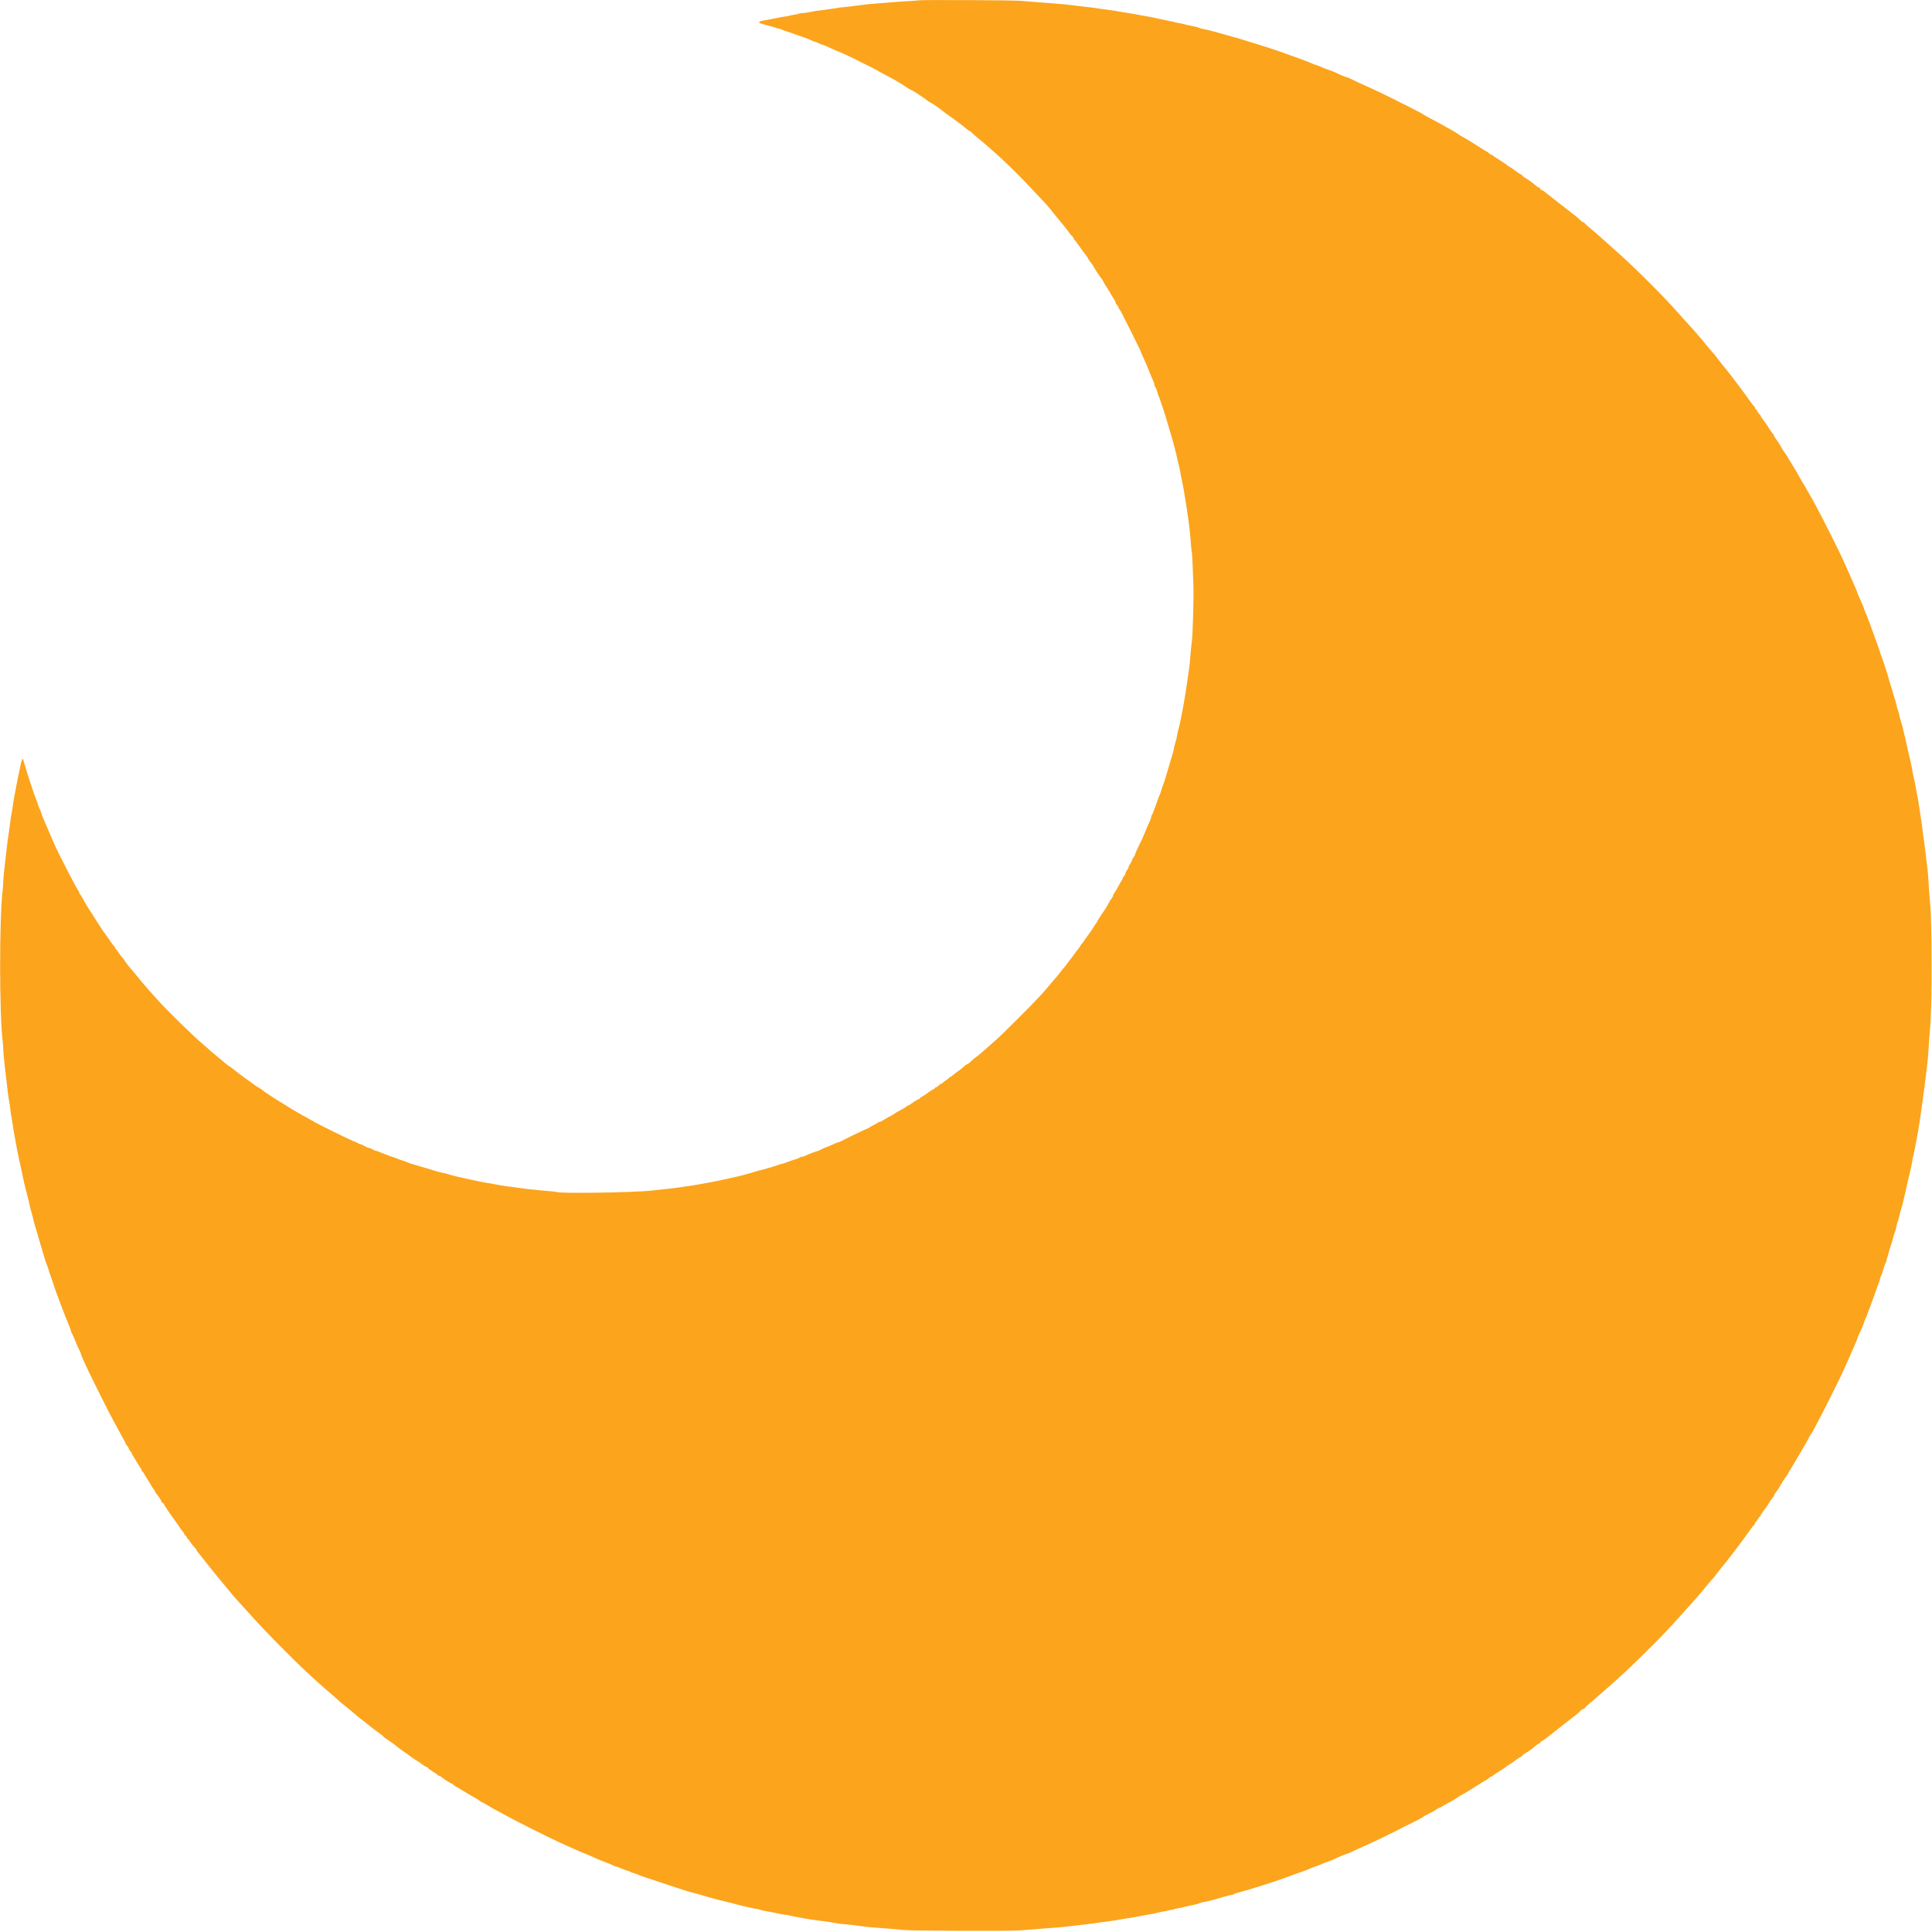 <svg id="svg" version="1.1" xmlns="http://www.w3.org/2000/svg" xmlns:xlink="http://www.w3.org/1999/xlink" width="32" height="32" viewBox="0, 0, 400, 400"><g id="svgg"><path id="path0" d="M190.142 0.074 C 190.110 0.103,189.146 0.176,188.000 0.237 C 186.854 0.298,185.204 0.416,184.333 0.499 C 183.463 0.582,182.037 0.696,181.167 0.752 C 180.296 0.807,179.471 0.881,179.333 0.915 C 179.196 0.949,178.633 1.022,178.083 1.076 C 177.533 1.131,176.896 1.211,176.667 1.254 C 176.438 1.297,175.800 1.371,175.250 1.418 C 174.099 1.517,173.450 1.604,172.167 1.830 C 171.662 1.918,170.875 2.032,170.417 2.082 C 169.066 2.230,168.470 2.320,167.500 2.526 C 166.996 2.632,166.433 2.710,166.250 2.697 C 166.067 2.685,165.692 2.744,165.417 2.828 C 165.142 2.913,164.627 3.024,164.272 3.076 C 163.918 3.128,163.578 3.202,163.517 3.240 C 163.456 3.277,163.071 3.348,162.661 3.397 C 162.252 3.445,161.354 3.609,160.667 3.760 C 159.979 3.911,159.248 4.057,159.042 4.086 C 157.877 4.246,157.324 4.380,157.234 4.526 C 157.084 4.769,157.136 4.791,158.911 5.253 C 159.814 5.487,160.631 5.728,160.727 5.787 C 160.824 5.847,161.080 5.915,161.297 5.938 C 161.514 5.961,161.780 6.046,161.887 6.127 C 161.995 6.207,162.421 6.370,162.833 6.489 C 163.246 6.608,163.733 6.767,163.917 6.844 C 164.100 6.921,164.625 7.110,165.083 7.266 C 166.999 7.915,167.609 8.146,168.083 8.398 C 168.358 8.545,168.666 8.665,168.766 8.666 C 168.867 8.666,169.189 8.786,169.482 8.932 C 169.775 9.079,170.105 9.217,170.216 9.240 C 170.476 9.295,170.991 9.511,172.379 10.148 C 173.000 10.433,173.542 10.667,173.583 10.667 C 173.721 10.667,177.126 12.246,177.500 12.484 C 177.637 12.572,178.425 12.964,179.250 13.357 C 180.075 13.749,181.012 14.230,181.333 14.425 C 181.654 14.620,182.742 15.215,183.750 15.745 C 185.421 16.625,186.319 17.158,188.009 18.275 C 188.335 18.491,188.660 18.667,188.732 18.667 C 188.803 18.667,189.174 18.880,189.556 19.140 C 189.938 19.400,190.588 19.831,191.000 20.098 C 191.412 20.365,191.895 20.715,192.073 20.875 C 192.251 21.035,192.453 21.167,192.523 21.167 C 192.671 21.167,194.781 22.603,195.201 22.989 C 195.357 23.132,195.867 23.512,196.335 23.833 C 196.803 24.154,197.612 24.742,198.134 25.141 C 198.656 25.539,199.299 26.026,199.563 26.224 C 199.826 26.422,200.183 26.715,200.354 26.875 C 200.526 27.035,200.738 27.167,200.825 27.167 C 200.912 27.167,201.043 27.262,201.117 27.378 C 201.190 27.494,201.887 28.110,202.667 28.747 C 203.446 29.384,204.346 30.145,204.667 30.439 C 204.987 30.734,205.438 31.134,205.667 31.330 C 207.681 33.052,211.148 36.442,213.500 38.990 C 214.463 40.032,215.485 41.117,215.772 41.401 C 216.364 41.984,217.380 43.163,218.000 43.985 C 218.229 44.288,218.604 44.745,218.833 45.000 C 219.063 45.255,219.438 45.710,219.667 46.011 C 219.896 46.312,220.161 46.639,220.256 46.738 C 220.351 46.836,220.651 47.217,220.923 47.583 C 221.707 48.642,221.735 48.676,222.042 48.965 C 222.202 49.117,222.333 49.330,222.333 49.440 C 222.333 49.549,222.396 49.664,222.473 49.694 C 222.549 49.725,222.869 50.127,223.183 50.587 C 223.498 51.047,224.110 51.885,224.544 52.449 C 224.978 53.013,225.333 53.539,225.333 53.619 C 225.333 53.698,225.555 54.022,225.827 54.340 C 226.098 54.657,226.323 54.971,226.327 55.038 C 226.334 55.177,227.716 57.296,228.036 57.659 C 228.154 57.793,228.344 58.093,228.458 58.326 C 228.573 58.559,228.814 58.975,228.995 59.250 C 229.176 59.525,229.477 60.012,229.664 60.333 C 230.188 61.234,230.379 61.546,230.702 62.035 C 230.866 62.283,231.000 62.602,231.000 62.743 C 231.000 62.884,231.066 63.000,231.146 63.000 C 231.227 63.000,231.391 63.244,231.512 63.542 C 231.632 63.840,231.784 64.121,231.848 64.167 C 231.981 64.261,232.106 64.504,234.458 69.218 C 235.398 71.101,236.167 72.688,236.167 72.745 C 236.167 72.802,236.417 73.389,236.723 74.049 C 237.029 74.710,237.562 75.962,237.907 76.833 C 238.251 77.704,238.638 78.616,238.767 78.859 C 238.895 79.102,239.000 79.454,239.000 79.641 C 239.000 79.828,239.073 80.025,239.162 80.081 C 239.289 80.159,239.656 81.164,239.741 81.667 C 239.749 81.712,239.800 81.825,239.855 81.917 C 239.936 82.050,240.505 83.662,240.591 84.000 C 240.603 84.046,240.659 84.196,240.716 84.333 C 240.843 84.640,241.570 87.004,242.023 88.583 C 242.207 89.225,242.464 90.087,242.593 90.500 C 242.885 91.430,243.608 94.243,243.728 94.917 C 243.777 95.192,243.927 95.829,244.062 96.333 C 244.198 96.837,244.342 97.513,244.383 97.833 C 244.424 98.154,244.572 98.904,244.711 99.500 C 245.163 101.437,246.261 108.704,246.411 110.750 C 246.550 112.645,246.686 114.066,246.754 114.333 C 246.821 114.597,246.932 116.872,247.087 121.167 C 247.172 123.507,246.949 131.526,246.765 132.750 C 246.655 133.482,246.482 135.258,246.401 136.500 C 246.338 137.456,246.093 139.268,245.486 143.250 C 245.073 145.965,244.233 150.303,244.005 150.903 C 243.922 151.121,243.808 151.626,243.750 152.025 C 243.693 152.424,243.533 153.125,243.394 153.583 C 243.255 154.042,243.105 154.642,243.060 154.917 C 243.016 155.192,242.831 155.904,242.650 156.500 C 242.105 158.292,241.692 159.681,241.313 161.000 C 241.116 161.688,240.901 162.325,240.836 162.417 C 240.771 162.508,240.620 162.958,240.500 163.417 C 240.380 163.875,240.229 164.325,240.164 164.417 C 240.100 164.508,239.892 165.033,239.702 165.583 C 239.024 167.551,238.623 168.586,238.480 168.742 C 238.399 168.829,238.333 169.028,238.333 169.184 C 238.333 169.341,238.189 169.757,238.013 170.109 C 237.837 170.462,237.454 171.345,237.162 172.072 C 236.871 172.799,236.572 173.511,236.498 173.655 C 235.769 175.073,235.000 176.747,235.000 176.914 C 235.000 177.028,234.850 177.312,234.667 177.545 C 234.483 177.779,234.332 178.070,234.330 178.193 C 234.328 178.316,234.179 178.604,234.000 178.833 C 233.821 179.063,233.671 179.362,233.667 179.500 C 233.663 179.637,233.513 179.938,233.333 180.167 C 233.154 180.396,233.006 180.700,233.004 180.844 C 233.002 180.987,232.847 181.268,232.660 181.469 C 232.473 181.669,232.369 181.833,232.429 181.833 C 232.489 181.833,232.402 182.040,232.236 182.292 C 232.069 182.544,231.797 183.012,231.631 183.333 C 231.311 183.951,231.104 184.298,230.614 185.041 C 230.447 185.293,230.365 185.500,230.431 185.500 C 230.497 185.500,230.434 185.631,230.290 185.792 C 230.146 185.952,229.778 186.543,229.472 187.104 C 229.167 187.665,228.784 188.303,228.622 188.521 C 228.143 189.166,227.167 190.688,227.167 190.790 C 227.167 190.843,226.979 191.131,226.750 191.431 C 226.521 191.732,226.333 192.024,226.333 192.081 C 226.333 192.138,225.904 192.762,225.379 193.467 C 224.854 194.173,224.423 194.789,224.420 194.837 C 224.418 194.885,224.248 195.106,224.042 195.327 C 223.835 195.548,223.667 195.779,223.667 195.839 C 223.667 195.900,223.518 196.129,223.336 196.349 C 222.824 196.971,222.768 197.045,222.334 197.667 C 222.111 197.987,221.850 198.341,221.755 198.453 C 221.511 198.741,221.317 198.993,220.759 199.750 C 220.489 200.117,220.216 200.454,220.154 200.500 C 220.092 200.546,219.760 200.958,219.418 201.417 C 219.076 201.875,218.711 202.326,218.606 202.418 C 218.502 202.511,218.083 202.998,217.676 203.502 C 217.269 204.005,216.731 204.642,216.481 204.917 C 216.231 205.192,215.627 205.859,215.138 206.400 C 213.706 207.986,207.517 214.161,206.269 215.250 C 205.638 215.800,204.918 216.438,204.668 216.667 C 203.689 217.565,202.275 218.757,202.019 218.900 C 201.871 218.983,201.454 219.339,201.092 219.692 C 200.730 220.045,200.353 220.333,200.254 220.333 C 200.155 220.333,199.813 220.578,199.495 220.878 C 199.177 221.178,198.610 221.629,198.236 221.882 C 197.862 222.134,197.396 222.489,197.201 222.670 C 197.007 222.852,196.769 223.000,196.674 223.000 C 196.578 223.000,196.500 223.060,196.500 223.133 C 196.500 223.206,196.202 223.450,195.838 223.675 C 195.474 223.900,195.174 224.140,195.171 224.208 C 195.169 224.277,195.089 224.333,194.993 224.333 C 194.829 224.333,194.641 224.464,194.089 224.958 C 193.962 225.073,193.777 225.167,193.679 225.167 C 193.580 225.167,193.500 225.242,193.500 225.333 C 193.500 225.425,193.413 225.500,193.307 225.500 C 193.201 225.500,192.716 225.800,192.230 226.167 C 191.743 226.535,191.155 226.922,190.923 227.028 C 190.690 227.133,190.500 227.283,190.500 227.360 C 190.500 227.437,190.423 227.500,190.329 227.500 C 190.177 227.500,188.715 228.419,188.226 228.823 C 188.121 228.909,187.990 228.934,187.934 228.879 C 187.879 228.823,187.833 228.854,187.833 228.947 C 187.833 229.040,187.290 229.398,186.625 229.744 C 185.960 230.089,185.304 230.470,185.166 230.591 C 185.029 230.711,184.729 230.894,184.500 230.997 C 184.271 231.100,183.813 231.349,183.483 231.550 C 182.285 232.281,182.167 232.343,182.167 232.245 C 182.167 232.189,181.960 232.283,181.708 232.453 C 181.456 232.623,181.025 232.869,180.750 232.999 C 180.475 233.129,180.137 233.327,180.000 233.439 C 179.862 233.551,179.691 233.643,179.619 233.643 C 179.486 233.643,175.468 235.567,174.250 236.214 C 173.883 236.409,173.560 236.544,173.531 236.514 C 173.502 236.484,173.239 236.573,172.947 236.711 C 172.150 237.090,171.089 237.537,171.041 237.515 C 171.017 237.504,170.626 237.684,170.171 237.914 C 169.716 238.145,169.276 238.333,169.193 238.333 C 169.109 238.333,168.788 238.439,168.479 238.568 C 168.170 238.697,167.842 238.818,167.750 238.836 C 167.658 238.854,167.305 239.011,166.965 239.185 C 166.625 239.358,166.209 239.500,166.040 239.500 C 165.871 239.500,165.662 239.568,165.575 239.652 C 165.488 239.735,165.042 239.914,164.583 240.050 C 164.125 240.186,163.356 240.455,162.875 240.646 C 162.394 240.838,162.000 240.965,162.000 240.929 C 162.000 240.893,161.531 241.033,160.958 241.241 C 160.385 241.449,159.879 241.619,159.833 241.619 C 159.787 241.619,159.300 241.757,158.750 241.925 C 158.200 242.093,157.634 242.243,157.491 242.258 C 157.349 242.273,156.839 242.415,156.359 242.575 C 155.879 242.734,155.395 242.881,155.284 242.901 C 155.174 242.921,154.671 243.059,154.167 243.207 C 153.662 243.355,153.025 243.516,152.750 243.565 C 152.475 243.613,151.950 243.732,151.583 243.828 C 150.781 244.038,147.005 244.825,146.369 244.914 C 146.120 244.949,145.317 245.090,144.583 245.227 C 143.850 245.364,142.875 245.522,142.417 245.579 C 141.958 245.636,141.433 245.709,141.250 245.742 C 140.489 245.878,138.349 246.151,137.417 246.230 C 136.867 246.276,135.742 246.393,134.917 246.489 C 131.301 246.910,115.824 247.145,115.222 246.787 C 115.146 246.742,114.398 246.656,113.559 246.596 C 112.721 246.535,111.709 246.441,111.309 246.386 C 110.910 246.331,110.433 246.287,110.250 246.288 C 110.067 246.289,108.904 246.147,107.667 245.971 C 106.429 245.795,105.079 245.615,104.667 245.571 C 104.254 245.527,103.392 245.381,102.750 245.247 C 102.108 245.112,101.266 244.963,100.879 244.916 C 100.492 244.869,99.667 244.711,99.046 244.566 C 98.425 244.420,97.767 244.280,97.583 244.254 C 97.400 244.229,96.725 244.080,96.083 243.923 C 95.442 243.766,94.702 243.601,94.439 243.556 C 94.177 243.511,93.511 243.330,92.959 243.154 C 92.408 242.977,91.835 242.831,91.687 242.828 C 91.462 242.824,90.531 242.558,87.333 241.582 C 87.196 241.540,86.521 241.346,85.833 241.151 C 85.146 240.956,84.508 240.740,84.417 240.671 C 84.325 240.602,83.800 240.411,83.250 240.246 C 82.700 240.080,82.173 239.887,82.078 239.816 C 81.984 239.745,81.721 239.653,81.495 239.611 C 81.269 239.570,80.352 239.232,79.458 238.860 C 78.565 238.487,77.833 238.217,77.833 238.258 C 77.833 238.300,77.553 238.184,77.211 238.000 C 76.868 237.817,76.488 237.667,76.365 237.667 C 76.243 237.667,75.811 237.472,75.405 237.234 C 74.999 236.996,74.667 236.852,74.667 236.914 C 74.667 236.976,74.414 236.871,74.105 236.680 C 73.797 236.489,73.449 236.333,73.332 236.333 C 73.160 236.333,66.405 233.034,65.500 232.509 C 64.864 232.139,62.819 230.992,61.917 230.499 C 61.367 230.199,60.542 229.711,60.083 229.415 C 59.625 229.119,58.887 228.661,58.443 228.397 C 57.025 227.554,54.720 226.055,54.500 225.834 C 54.328 225.660,53.343 225.000,53.257 225.000 C 53.208 225.000,52.540 224.531,51.772 223.958 C 51.005 223.385,50.207 222.804,49.999 222.667 C 49.791 222.529,49.134 222.023,48.539 221.542 C 47.944 221.060,47.411 220.665,47.354 220.664 C 47.264 220.662,46.805 220.296,45.841 219.460 C 45.708 219.345,45.108 218.848,44.508 218.356 C 43.908 217.865,43.298 217.340,43.152 217.190 C 43.007 217.040,42.569 216.654,42.179 216.333 C 40.199 214.706,34.461 209.088,32.411 206.770 C 31.773 206.047,31.100 205.297,30.916 205.103 C 30.471 204.631,28.502 202.296,28.083 201.743 C 27.900 201.501,27.634 201.178,27.492 201.026 C 26.973 200.470,25.833 199.034,25.833 198.937 C 25.833 198.843,25.695 198.663,24.944 197.778 C 24.775 197.579,24.515 197.210,24.366 196.958 C 24.217 196.706,24.036 196.500,23.964 196.500 C 23.892 196.500,23.833 196.391,23.833 196.258 C 23.833 196.125,23.738 195.957,23.622 195.883 C 23.506 195.810,23.038 195.188,22.582 194.500 C 22.126 193.813,21.658 193.150,21.542 193.029 C 21.426 192.907,21.246 192.649,21.143 192.456 C 21.040 192.263,20.888 192.025,20.806 191.927 C 20.664 191.757,20.282 191.163,19.030 189.167 C 18.714 188.662,18.327 188.063,18.170 187.833 C 18.014 187.604,17.603 186.892,17.257 186.250 C 16.911 185.608,16.543 185.028,16.439 184.961 C 16.335 184.894,16.318 184.837,16.401 184.836 C 16.484 184.834,16.439 184.702,16.301 184.542 C 15.875 184.045,11.959 176.444,11.127 174.500 C 10.990 174.179,10.636 173.354,10.340 172.667 C 10.045 171.979,9.699 171.172,9.573 170.873 C 9.446 170.573,9.235 170.086,9.104 169.789 C 8.801 169.104,8.628 168.642,8.571 168.364 C 8.546 168.243,8.370 167.813,8.180 167.407 C 7.989 167.002,7.833 166.597,7.833 166.507 C 7.833 166.418,7.727 166.098,7.597 165.797 C 7.314 165.144,6.792 163.676,6.512 162.750 C 6.402 162.383,6.251 161.933,6.176 161.750 C 6.048 161.432,5.420 159.394,4.981 157.867 C 4.616 156.600,4.640 156.545,3.761 160.750 C 3.627 161.392,3.439 162.367,3.343 162.917 C 3.248 163.467,3.092 164.292,2.998 164.750 C 2.904 165.208,2.790 165.883,2.744 166.250 C 2.671 166.830,2.571 167.435,2.234 169.333 C 2.194 169.563,2.131 170.050,2.094 170.417 C 2.058 170.783,1.941 171.646,1.835 172.333 C 1.556 174.142,1.533 174.313,1.422 175.417 C 1.366 175.967,1.181 177.542,1.010 178.917 C 0.840 180.292,0.691 181.867,0.680 182.417 C 0.669 182.967,0.621 183.717,0.573 184.083 C -0.157 189.652,-0.157 210.181,0.573 215.750 C 0.621 216.117,0.669 216.867,0.680 217.417 C 0.691 217.967,0.840 219.542,1.010 220.917 C 1.181 222.292,1.366 223.867,1.422 224.417 C 1.477 224.967,1.548 225.604,1.580 225.833 C 1.611 226.063,1.686 226.625,1.746 227.083 C 1.806 227.542,1.892 228.045,1.937 228.202 C 1.982 228.359,2.051 228.847,2.090 229.286 C 2.130 229.724,2.195 230.271,2.235 230.500 C 2.275 230.729,2.387 231.367,2.484 231.917 C 2.581 232.467,2.698 233.217,2.744 233.583 C 2.790 233.950,2.904 234.625,2.998 235.083 C 3.145 235.800,3.288 236.575,3.550 238.083 C 3.637 238.585,3.989 240.243,4.346 241.833 C 4.521 242.612,4.695 243.438,4.733 243.667 C 4.834 244.273,5.482 246.947,5.764 247.918 C 5.897 248.377,6.037 248.977,6.075 249.251 C 6.114 249.526,6.273 250.162,6.429 250.667 C 6.586 251.171,6.735 251.733,6.761 251.917 C 6.814 252.283,7.383 254.319,7.762 255.500 C 7.895 255.912,8.035 256.400,8.074 256.583 C 8.112 256.767,8.289 257.367,8.465 257.917 C 8.642 258.467,8.957 259.517,9.165 260.250 C 9.372 260.983,9.594 261.658,9.658 261.750 C 9.721 261.842,9.870 262.254,9.988 262.667 C 10.188 263.367,10.279 263.636,10.829 265.167 C 10.944 265.487,11.130 266.050,11.241 266.417 C 11.352 266.783,11.520 267.271,11.614 267.500 C 11.708 267.729,12.030 268.592,12.329 269.417 C 12.628 270.242,12.985 271.170,13.121 271.479 C 13.257 271.789,13.387 272.127,13.410 272.229 C 13.433 272.332,13.584 272.717,13.746 273.083 C 13.908 273.450,14.058 273.825,14.079 273.917 C 14.100 274.008,14.241 274.362,14.392 274.703 C 14.543 275.044,14.667 275.398,14.667 275.490 C 14.667 275.581,14.800 275.903,14.962 276.203 C 15.125 276.504,15.431 277.200,15.641 277.750 C 15.852 278.300,16.207 279.106,16.430 279.542 C 16.652 279.977,16.801 280.333,16.760 280.333 C 16.674 280.333,17.529 282.255,18.578 284.417 C 19.858 287.057,22.361 292.059,22.789 292.833 C 23.016 293.246,23.579 294.296,24.039 295.167 C 24.498 296.037,25.131 297.200,25.444 297.750 C 25.757 298.300,26.056 298.881,26.109 299.042 C 26.162 299.202,26.258 299.333,26.322 299.333 C 26.386 299.333,26.541 299.596,26.667 299.917 C 26.793 300.238,26.951 300.500,27.020 300.500 C 27.088 300.500,27.194 300.657,27.255 300.849 C 27.316 301.041,27.572 301.510,27.824 301.891 C 28.076 302.272,28.425 302.844,28.599 303.164 C 28.774 303.483,29.010 303.844,29.125 303.967 C 29.240 304.090,29.333 304.298,29.333 304.429 C 29.333 304.560,29.396 304.667,29.472 304.667 C 29.548 304.667,29.715 304.873,29.842 305.125 C 29.970 305.377,30.358 306.020,30.704 306.553 C 31.050 307.087,31.333 307.561,31.333 307.606 C 31.333 307.652,31.521 307.935,31.750 308.235 C 31.979 308.536,32.167 308.843,32.167 308.918 C 32.167 308.994,32.281 309.174,32.421 309.319 C 32.781 309.694,33.500 310.818,33.500 311.007 C 33.500 311.095,33.577 311.167,33.672 311.167 C 33.766 311.167,33.889 311.284,33.944 311.427 C 34.079 311.778,35.230 313.485,36.387 315.050 C 36.907 315.754,37.333 316.372,37.333 316.422 C 37.333 316.473,37.521 316.717,37.750 316.964 C 37.979 317.211,38.167 317.510,38.167 317.629 C 38.167 317.747,38.279 317.887,38.417 317.940 C 38.554 317.992,38.667 318.140,38.667 318.268 C 38.667 318.396,38.723 318.500,38.792 318.500 C 38.860 318.500,39.120 318.822,39.367 319.214 C 39.615 319.607,40.009 320.107,40.242 320.326 C 40.476 320.545,40.667 320.786,40.667 320.860 C 40.667 320.935,40.776 321.128,40.910 321.290 C 41.044 321.451,41.836 322.446,42.670 323.500 C 43.504 324.554,44.313 325.567,44.468 325.750 C 44.622 325.933,45.364 326.833,46.117 327.750 C 48.300 330.408,48.528 330.676,49.587 331.826 C 50.138 332.426,50.963 333.336,51.420 333.849 C 55.252 338.155,62.171 345.108,65.751 348.250 C 66.378 348.800,67.084 349.428,67.320 349.645 C 67.557 349.862,68.081 350.312,68.486 350.645 C 68.891 350.978,69.498 351.512,69.836 351.833 C 70.174 352.154,70.668 352.582,70.933 352.785 C 71.199 352.987,71.619 353.324,71.867 353.535 C 72.115 353.745,72.468 354.033,72.651 354.175 C 72.835 354.317,73.232 354.656,73.534 354.929 C 73.836 355.202,74.382 355.648,74.747 355.921 C 75.112 356.194,75.562 356.540,75.747 356.691 C 77.227 357.895,78.043 358.523,78.639 358.918 C 79.021 359.171,79.333 359.432,79.333 359.499 C 79.333 359.566,79.825 359.938,80.427 360.327 C 81.028 360.716,81.701 361.195,81.923 361.392 C 82.144 361.589,82.571 361.923,82.871 362.135 C 83.171 362.347,83.942 362.890,84.583 363.342 C 85.225 363.794,85.841 364.239,85.951 364.332 C 86.062 364.424,86.196 364.500,86.250 364.500 C 86.304 364.500,86.745 364.800,87.231 365.167 C 87.716 365.533,88.197 365.833,88.299 365.833 C 88.400 365.833,88.543 365.933,88.617 366.055 C 88.690 366.176,89.181 366.531,89.708 366.843 C 90.235 367.156,90.667 367.469,90.667 367.539 C 90.667 367.609,90.774 367.667,90.905 367.667 C 91.036 367.667,91.242 367.760,91.364 367.875 C 91.784 368.270,93.441 369.333,93.637 369.333 C 93.745 369.333,93.833 369.394,93.833 369.469 C 93.833 369.544,94.077 369.732,94.375 369.888 C 94.673 370.044,95.292 370.406,95.750 370.692 C 96.643 371.250,97.309 371.642,98.500 372.310 C 98.912 372.541,99.289 372.786,99.337 372.855 C 99.384 372.923,99.609 373.060,99.837 373.158 C 100.064 373.257,100.513 373.499,100.833 373.697 C 101.849 374.322,102.729 374.820,103.417 375.160 C 103.783 375.340,104.683 375.825,105.417 376.236 C 106.801 377.013,113.089 380.164,115.417 381.247 C 117.280 382.115,117.638 382.276,120.205 383.406 C 120.547 383.556,120.864 383.680,120.910 383.682 C 120.986 383.684,122.557 384.366,123.750 384.914 C 124.025 385.041,124.888 385.386,125.667 385.682 C 126.446 385.978,127.177 386.292,127.292 386.381 C 127.406 386.469,127.500 386.497,127.500 386.443 C 127.500 386.390,128.100 386.603,128.833 386.917 C 129.567 387.231,130.167 387.444,130.167 387.390 C 130.167 387.336,130.272 387.380,130.400 387.486 C 130.528 387.592,130.809 387.712,131.025 387.753 C 131.240 387.793,131.585 387.903,131.792 387.997 C 132.593 388.360,133.017 388.509,136.083 389.505 C 137.825 390.071,139.625 390.669,140.083 390.834 C 140.942 391.144,142.749 391.696,143.134 391.767 C 143.339 391.804,144.691 392.190,146.583 392.752 C 147.676 393.077,149.175 393.467,150.417 393.751 C 150.967 393.876,151.829 394.094,152.333 394.234 C 153.368 394.522,155.372 395.000,156.000 395.109 C 156.229 395.149,156.591 395.212,156.804 395.249 C 157.018 395.286,157.430 395.393,157.721 395.486 C 158.012 395.580,158.512 395.689,158.833 395.728 C 159.154 395.767,159.979 395.927,160.667 396.082 C 161.354 396.238,162.211 396.395,162.570 396.431 C 162.929 396.466,163.360 396.539,163.527 396.592 C 163.694 396.645,164.037 396.722,164.290 396.764 C 164.543 396.806,165.087 396.910,165.500 396.996 C 166.652 397.236,168.949 397.589,170.417 397.750 C 171.153 397.832,172.139 397.986,173.625 398.253 C 173.877 398.298,174.571 398.373,175.167 398.419 C 175.762 398.464,176.438 398.536,176.667 398.578 C 176.896 398.620,177.496 398.697,178.000 398.750 C 178.504 398.803,179.104 398.878,179.333 398.917 C 179.563 398.956,180.387 399.031,181.167 399.083 C 182.798 399.193,186.031 399.464,187.250 399.593 C 188.894 399.767,209.094 399.833,211.167 399.671 C 212.313 399.582,214.188 399.432,215.333 399.338 C 216.479 399.244,217.979 399.129,218.667 399.082 C 219.354 399.035,220.179 398.964,220.500 398.923 C 222.011 398.733,223.995 398.498,224.750 398.420 C 225.799 398.312,226.286 398.247,227.921 397.999 C 228.643 397.890,229.463 397.779,229.742 397.753 C 230.021 397.727,230.963 397.578,231.833 397.422 C 232.704 397.266,233.642 397.113,233.917 397.082 C 234.192 397.051,235.017 396.905,235.750 396.756 C 236.483 396.608,237.346 396.452,237.667 396.410 C 237.987 396.367,238.700 396.224,239.250 396.093 C 239.800 395.961,240.512 395.813,240.833 395.764 C 241.154 395.715,241.660 395.603,241.958 395.516 C 242.256 395.428,242.500 395.387,242.500 395.424 C 242.500 395.461,242.706 395.412,242.958 395.315 C 243.210 395.217,243.642 395.115,243.917 395.087 C 244.192 395.059,244.867 394.912,245.417 394.760 C 245.967 394.608,246.695 394.447,247.034 394.403 C 247.374 394.359,247.912 394.214,248.230 394.081 C 248.547 393.948,249.057 393.809,249.362 393.770 C 249.667 393.732,250.338 393.579,250.852 393.429 C 251.366 393.279,251.929 393.127,252.102 393.091 C 252.275 393.055,252.904 392.871,253.500 392.682 C 254.096 392.493,254.737 392.337,254.925 392.335 C 255.113 392.334,255.338 392.266,255.425 392.184 C 255.512 392.102,255.921 391.956,256.333 391.860 C 257.501 391.587,264.102 389.521,265.333 389.043 C 265.471 388.989,265.621 388.933,265.667 388.917 C 265.712 388.901,265.900 388.833,266.083 388.765 C 266.399 388.649,267.054 388.413,269.875 387.399 C 270.540 387.160,271.281 386.861,271.523 386.734 C 271.764 386.607,272.102 386.480,272.273 386.451 C 272.443 386.422,272.958 386.229,273.417 386.022 C 273.875 385.815,274.700 385.493,275.250 385.307 C 275.800 385.122,276.325 384.910,276.417 384.838 C 276.620 384.677,278.636 383.843,279.041 383.752 C 279.202 383.715,279.539 383.575,279.791 383.439 C 280.207 383.215,282.084 382.349,282.917 381.997 C 284.432 381.356,289.614 378.832,290.833 378.140 C 290.971 378.062,291.196 377.954,291.333 377.899 C 291.471 377.845,291.921 377.626,292.333 377.411 C 292.746 377.197,293.421 376.848,293.833 376.636 C 294.246 376.424,294.621 376.203,294.667 376.146 C 294.712 376.089,295.313 375.762,296.000 375.419 C 296.688 375.077,297.389 374.673,297.559 374.523 C 297.729 374.373,297.899 374.270,297.936 374.294 C 298.001 374.337,298.370 374.146,299.083 373.701 C 299.267 373.587,299.604 373.401,299.833 373.288 C 300.449 372.984,301.904 372.115,302.000 371.995 C 302.046 371.938,302.308 371.776,302.583 371.637 C 303.137 371.355,304.749 370.372,306.564 369.209 C 307.216 368.791,307.770 368.462,307.795 368.478 C 307.820 368.494,308.002 368.355,308.201 368.170 C 308.400 367.985,308.627 367.833,308.705 367.833 C 308.783 367.833,308.938 367.754,309.049 367.657 C 309.159 367.560,309.506 367.316,309.820 367.115 C 310.133 366.914,310.508 366.674,310.653 366.581 C 311.510 366.032,311.926 365.745,312.000 365.652 C 312.046 365.594,312.308 365.422,312.583 365.270 C 312.858 365.118,313.421 364.731,313.833 364.409 C 314.246 364.088,314.715 363.781,314.875 363.727 C 315.035 363.672,315.167 363.569,315.167 363.496 C 315.167 363.424,315.485 363.176,315.875 362.945 C 316.617 362.505,317.011 362.218,317.915 361.458 C 318.215 361.206,318.536 361.000,318.629 361.000 C 318.722 361.000,318.841 360.888,318.894 360.750 C 318.946 360.613,319.072 360.500,319.173 360.500 C 319.274 360.500,319.970 360.013,320.720 359.417 C 323.231 357.423,324.073 356.762,326.243 355.083 C 326.599 354.808,327.040 354.415,327.225 354.208 C 327.409 354.002,327.655 353.833,327.772 353.833 C 327.888 353.833,328.043 353.729,328.117 353.602 C 328.190 353.475,328.685 353.018,329.217 352.586 C 329.749 352.154,330.351 351.640,330.555 351.442 C 330.758 351.245,331.366 350.708,331.905 350.250 C 332.444 349.792,333.080 349.239,333.318 349.022 C 333.555 348.805,334.306 348.130,334.985 347.522 C 338.569 344.314,344.922 337.962,347.342 335.167 C 347.857 334.571,348.577 333.765,348.941 333.375 C 350.434 331.777,351.703 330.330,352.854 328.914 C 353.523 328.090,354.223 327.257,354.410 327.063 C 354.790 326.667,355.024 326.378,355.747 325.413 C 356.021 325.049,356.358 324.613,356.497 324.445 C 356.636 324.277,356.900 323.960,357.083 323.739 C 358.109 322.507,361.515 317.988,362.290 316.833 C 362.628 316.329,363.001 315.857,363.119 315.783 C 363.237 315.710,363.333 315.541,363.333 315.408 C 363.333 315.275,363.391 315.167,363.462 315.167 C 363.533 315.167,363.732 314.904,363.905 314.583 C 364.078 314.262,364.282 314.000,364.360 314.000 C 364.437 314.000,364.500 313.913,364.500 313.807 C 364.500 313.701,364.819 313.196,365.208 312.685 C 365.598 312.174,365.954 311.680,366.000 311.587 C 366.184 311.210,367.091 309.909,367.248 309.794 C 367.341 309.727,367.358 309.671,367.286 309.669 C 367.215 309.668,367.459 309.257,367.828 308.757 C 368.198 308.257,368.500 307.808,368.500 307.760 C 368.500 307.645,369.690 305.774,369.831 305.667 C 369.892 305.621,369.990 305.471,370.050 305.333 C 370.110 305.196,370.330 304.805,370.538 304.466 C 370.746 304.126,371.207 303.376,371.561 302.799 C 371.915 302.222,372.431 301.337,372.706 300.833 C 372.982 300.329,373.328 299.729,373.476 299.500 C 373.797 299.001,373.990 298.659,374.507 297.667 C 374.723 297.254,374.946 296.879,375.004 296.833 C 375.062 296.787,375.246 296.487,375.412 296.167 C 375.986 295.061,376.850 293.415,377.118 292.917 C 377.266 292.642,377.460 292.270,377.549 292.092 C 377.638 291.913,378.395 290.413,379.231 288.758 C 380.608 286.032,381.482 284.200,382.356 282.208 C 382.527 281.819,382.811 281.181,382.987 280.792 C 383.317 280.063,383.863 278.815,383.917 278.667 C 383.933 278.621,384.071 278.304,384.223 277.964 C 384.376 277.623,384.500 277.293,384.500 277.230 C 384.500 277.168,384.676 276.734,384.891 276.267 C 385.602 274.721,385.868 274.087,385.921 273.811 C 385.950 273.662,386.129 273.216,386.320 272.822 C 386.511 272.427,386.667 272.036,386.667 271.952 C 386.667 271.869,386.774 271.564,386.905 271.275 C 387.037 270.986,387.256 270.412,387.392 270.000 C 387.528 269.587,387.988 268.313,388.415 267.167 C 388.842 266.021,389.227 264.898,389.272 264.672 C 389.317 264.446,389.412 264.183,389.484 264.089 C 389.556 263.994,389.747 263.429,389.909 262.833 C 390.070 262.237,390.263 261.675,390.337 261.583 C 390.411 261.492,390.488 261.342,390.507 261.250 C 390.575 260.929,390.626 260.742,390.917 259.750 C 391.078 259.200,391.211 258.712,391.212 258.667 C 391.213 258.621,391.358 258.171,391.536 257.667 C 391.713 257.162,391.892 256.563,391.934 256.333 C 391.976 256.104,392.121 255.631,392.257 255.282 C 392.393 254.933,392.547 254.383,392.598 254.059 C 392.650 253.735,392.807 253.158,392.947 252.777 C 393.087 252.395,393.229 251.888,393.262 251.648 C 393.294 251.409,393.435 250.880,393.573 250.471 C 393.712 250.063,393.941 249.209,394.082 248.573 C 394.224 247.937,394.383 247.267,394.435 247.083 C 394.488 246.900,394.590 246.450,394.661 246.083 C 394.731 245.717,394.872 245.079,394.972 244.667 C 395.482 242.569,395.883 240.734,395.950 240.191 C 395.992 239.857,396.130 239.169,396.258 238.661 C 396.386 238.154,396.533 237.442,396.586 237.078 C 396.639 236.714,396.792 235.892,396.928 235.250 C 397.063 234.608,397.244 233.558,397.330 232.917 C 397.416 232.275,397.568 231.262,397.669 230.667 C 397.770 230.071,397.877 229.321,397.907 229.000 C 397.937 228.679,398.113 227.367,398.298 226.083 C 398.483 224.800,398.725 222.887,398.835 221.833 C 398.946 220.779,399.064 219.773,399.097 219.597 C 399.131 219.422,399.195 218.634,399.240 217.847 C 399.349 215.933,399.511 213.717,399.595 213.000 C 400.034 209.245,400.034 190.588,399.595 186.833 C 399.511 186.117,399.349 183.900,399.240 181.986 C 399.195 181.199,399.131 180.411,399.097 180.236 C 399.064 180.060,398.946 179.054,398.835 178.000 C 398.725 176.946,398.483 175.033,398.298 173.750 C 398.113 172.467,397.937 171.154,397.907 170.833 C 397.877 170.512,397.770 169.762,397.669 169.167 C 397.568 168.571,397.416 167.558,397.330 166.917 C 397.244 166.275,397.063 165.225,396.928 164.583 C 396.792 163.942,396.639 163.119,396.586 162.755 C 396.533 162.391,396.386 161.679,396.258 161.172 C 396.130 160.665,395.992 159.977,395.950 159.643 C 395.883 159.099,395.482 157.265,394.972 155.167 C 394.872 154.754,394.731 154.117,394.661 153.750 C 394.590 153.383,394.488 152.933,394.435 152.750 C 394.383 152.567,394.224 151.896,394.082 151.261 C 393.941 150.625,393.712 149.770,393.573 149.362 C 393.435 148.954,393.294 148.424,393.262 148.185 C 393.229 147.946,393.087 147.438,392.947 147.057 C 392.807 146.675,392.650 146.098,392.598 145.774 C 392.547 145.450,392.393 144.900,392.257 144.551 C 392.121 144.202,391.976 143.729,391.934 143.500 C 391.892 143.271,391.700 142.633,391.507 142.083 C 391.314 141.533,391.168 141.083,391.183 141.083 C 391.211 141.083,390.694 139.284,390.537 138.833 C 390.489 138.696,390.426 138.508,390.397 138.417 C 389.999 137.152,389.611 136.017,389.484 135.750 C 389.397 135.567,389.296 135.267,389.258 135.083 C 389.220 134.900,388.841 133.813,388.414 132.667 C 387.988 131.521,387.528 130.246,387.392 129.833 C 387.256 129.421,387.037 128.847,386.905 128.558 C 386.774 128.269,386.667 127.965,386.667 127.881 C 386.667 127.798,386.511 127.406,386.320 127.012 C 386.129 126.617,385.950 126.172,385.921 126.022 C 385.868 125.747,385.602 125.113,384.891 123.567 C 384.676 123.099,384.500 122.666,384.500 122.603 C 384.500 122.540,384.376 122.210,384.223 121.870 C 384.071 121.529,383.933 121.212,383.917 121.167 C 383.863 121.019,383.317 119.770,382.987 119.042 C 382.811 118.652,382.527 118.015,382.356 117.625 C 381.482 115.633,380.608 113.801,379.231 111.075 C 378.395 109.421,377.638 107.921,377.549 107.742 C 377.460 107.563,377.266 107.192,377.118 106.917 C 376.970 106.642,376.575 105.892,376.240 105.250 C 375.444 103.726,375.095 103.094,374.489 102.083 C 374.214 101.625,373.943 101.138,373.886 101.000 C 373.829 100.862,373.692 100.638,373.582 100.500 C 373.472 100.362,373.117 99.763,372.795 99.167 C 372.472 98.571,371.917 97.611,371.562 97.034 C 370.274 94.941,370.158 94.746,370.050 94.500 C 369.990 94.362,369.892 94.212,369.831 94.167 C 369.690 94.059,368.500 92.188,368.500 92.073 C 368.500 92.025,368.198 91.576,367.828 91.076 C 367.459 90.576,367.215 90.166,367.286 90.164 C 367.358 90.163,367.341 90.106,367.248 90.039 C 367.091 89.925,366.184 88.623,366.000 88.247 C 365.954 88.153,365.598 87.659,365.208 87.148 C 364.819 86.638,364.500 86.133,364.500 86.027 C 364.500 85.920,364.437 85.833,364.360 85.833 C 364.282 85.833,364.078 85.571,363.905 85.250 C 363.732 84.929,363.533 84.667,363.462 84.667 C 363.391 84.667,363.333 84.558,363.333 84.425 C 363.333 84.292,363.237 84.123,363.119 84.050 C 363.001 83.977,362.628 83.504,362.290 83.000 C 361.515 81.845,358.109 77.326,357.083 76.094 C 356.900 75.874,356.636 75.556,356.497 75.388 C 356.358 75.221,356.021 74.785,355.747 74.420 C 355.024 73.455,354.790 73.166,354.410 72.771 C 354.223 72.576,353.523 71.743,352.854 70.919 C 351.703 69.504,350.434 68.057,348.941 66.458 C 348.577 66.069,347.857 65.262,347.340 64.667 C 344.799 61.735,338.268 55.207,335.088 52.418 C 334.355 51.776,333.560 51.063,333.320 50.833 C 333.081 50.604,332.447 50.042,331.912 49.583 C 331.376 49.125,330.784 48.599,330.594 48.414 C 330.405 48.229,329.800 47.715,329.250 47.270 C 328.700 46.826,328.190 46.358,328.117 46.231 C 328.043 46.104,327.888 46.000,327.772 46.000 C 327.655 46.000,327.409 45.831,327.225 45.625 C 327.040 45.419,326.599 45.025,326.243 44.750 C 324.900 43.711,323.558 42.665,322.833 42.092 C 322.421 41.765,321.596 41.118,321.000 40.654 C 320.404 40.189,319.785 39.702,319.623 39.571 C 319.462 39.440,319.253 39.333,319.160 39.333 C 319.066 39.333,318.946 39.221,318.894 39.083 C 318.841 38.946,318.722 38.833,318.629 38.833 C 318.536 38.833,318.215 38.627,317.915 38.375 C 317.011 37.616,316.617 37.328,315.875 36.888 C 315.485 36.657,315.167 36.409,315.167 36.337 C 315.167 36.265,315.035 36.161,314.875 36.107 C 314.715 36.052,314.246 35.745,313.833 35.424 C 313.421 35.103,312.858 34.716,312.583 34.563 C 312.308 34.411,312.046 34.239,312.000 34.181 C 311.926 34.088,311.510 33.801,310.653 33.252 C 310.508 33.159,310.133 32.919,309.820 32.718 C 309.506 32.517,309.159 32.274,309.049 32.177 C 308.938 32.079,308.783 32.000,308.705 32.000 C 308.627 32.000,308.417 31.865,308.240 31.699 C 308.062 31.533,307.860 31.385,307.790 31.368 C 307.720 31.352,307.158 31.009,306.540 30.606 C 305.072 29.648,303.212 28.516,302.583 28.197 C 302.308 28.057,302.046 27.896,302.000 27.838 C 301.907 27.722,300.481 26.868,299.833 26.541 C 299.604 26.425,299.117 26.151,298.750 25.931 C 298.383 25.712,297.333 25.139,296.417 24.659 C 295.500 24.179,294.712 23.740,294.667 23.685 C 294.588 23.589,294.213 23.388,292.250 22.388 C 291.792 22.154,291.304 21.896,291.167 21.814 C 291.029 21.732,290.804 21.623,290.667 21.573 C 290.529 21.523,290.229 21.381,290.000 21.258 C 288.804 20.614,284.530 18.548,283.083 17.914 C 281.614 17.269,280.218 16.621,279.630 16.311 C 279.288 16.131,278.951 15.991,278.880 16.001 C 278.745 16.019,277.437 15.480,276.600 15.062 C 276.334 14.929,275.696 14.678,275.183 14.504 C 274.670 14.330,273.875 14.019,273.417 13.812 C 272.958 13.605,272.443 13.411,272.273 13.382 C 272.102 13.353,271.764 13.226,271.523 13.099 C 271.281 12.973,270.558 12.681,269.917 12.451 C 268.523 11.951,266.547 11.239,266.083 11.068 C 265.900 11.001,265.712 10.933,265.667 10.917 C 265.621 10.901,265.471 10.844,265.333 10.791 C 264.759 10.568,261.264 9.435,259.250 8.820 C 258.058 8.456,256.708 8.043,256.250 7.903 C 255.792 7.763,255.229 7.607,255.000 7.557 C 254.771 7.507,254.096 7.318,253.500 7.137 C 252.904 6.956,252.275 6.779,252.102 6.742 C 251.929 6.706,251.366 6.554,250.852 6.405 C 250.338 6.255,249.667 6.101,249.362 6.063 C 249.057 6.025,248.547 5.885,248.230 5.752 C 247.912 5.619,247.374 5.475,247.034 5.430 C 246.695 5.386,245.967 5.225,245.417 5.074 C 244.867 4.922,244.192 4.775,243.917 4.747 C 243.642 4.719,243.210 4.616,242.958 4.519 C 242.706 4.421,242.500 4.372,242.500 4.409 C 242.500 4.446,242.256 4.405,241.958 4.318 C 241.660 4.230,241.154 4.118,240.833 4.069 C 240.512 4.020,239.800 3.872,239.250 3.741 C 238.700 3.609,237.987 3.466,237.667 3.424 C 237.346 3.381,236.483 3.225,235.750 3.077 C 235.017 2.929,234.192 2.782,233.917 2.751 C 233.642 2.721,232.704 2.568,231.833 2.412 C 230.963 2.255,230.021 2.106,229.742 2.080 C 229.463 2.054,228.643 1.943,227.921 1.834 C 226.286 1.586,225.799 1.522,224.750 1.413 C 223.995 1.336,222.011 1.101,220.500 0.910 C 220.179 0.870,219.354 0.798,218.667 0.751 C 217.979 0.704,216.479 0.589,215.333 0.495 C 214.188 0.402,212.313 0.254,211.167 0.168 C 209.316 0.029,190.288 -0.056,190.142 0.074 " stroke="none" fill="#fca41c" fill-rule="evenodd"></path><path id="path1" d="" stroke="none" fill="#100a41c" fill-rule="evenodd"></path><path id="path2" d="" stroke="none" fill="#100a41c" fill-rule="evenodd"></path><path id="path3" d="" stroke="none" fill="#100a41c" fill-rule="evenodd"></path><path id="path4" d="" stroke="none" fill="#100a41c" fill-rule="evenodd"></path></g></svg>